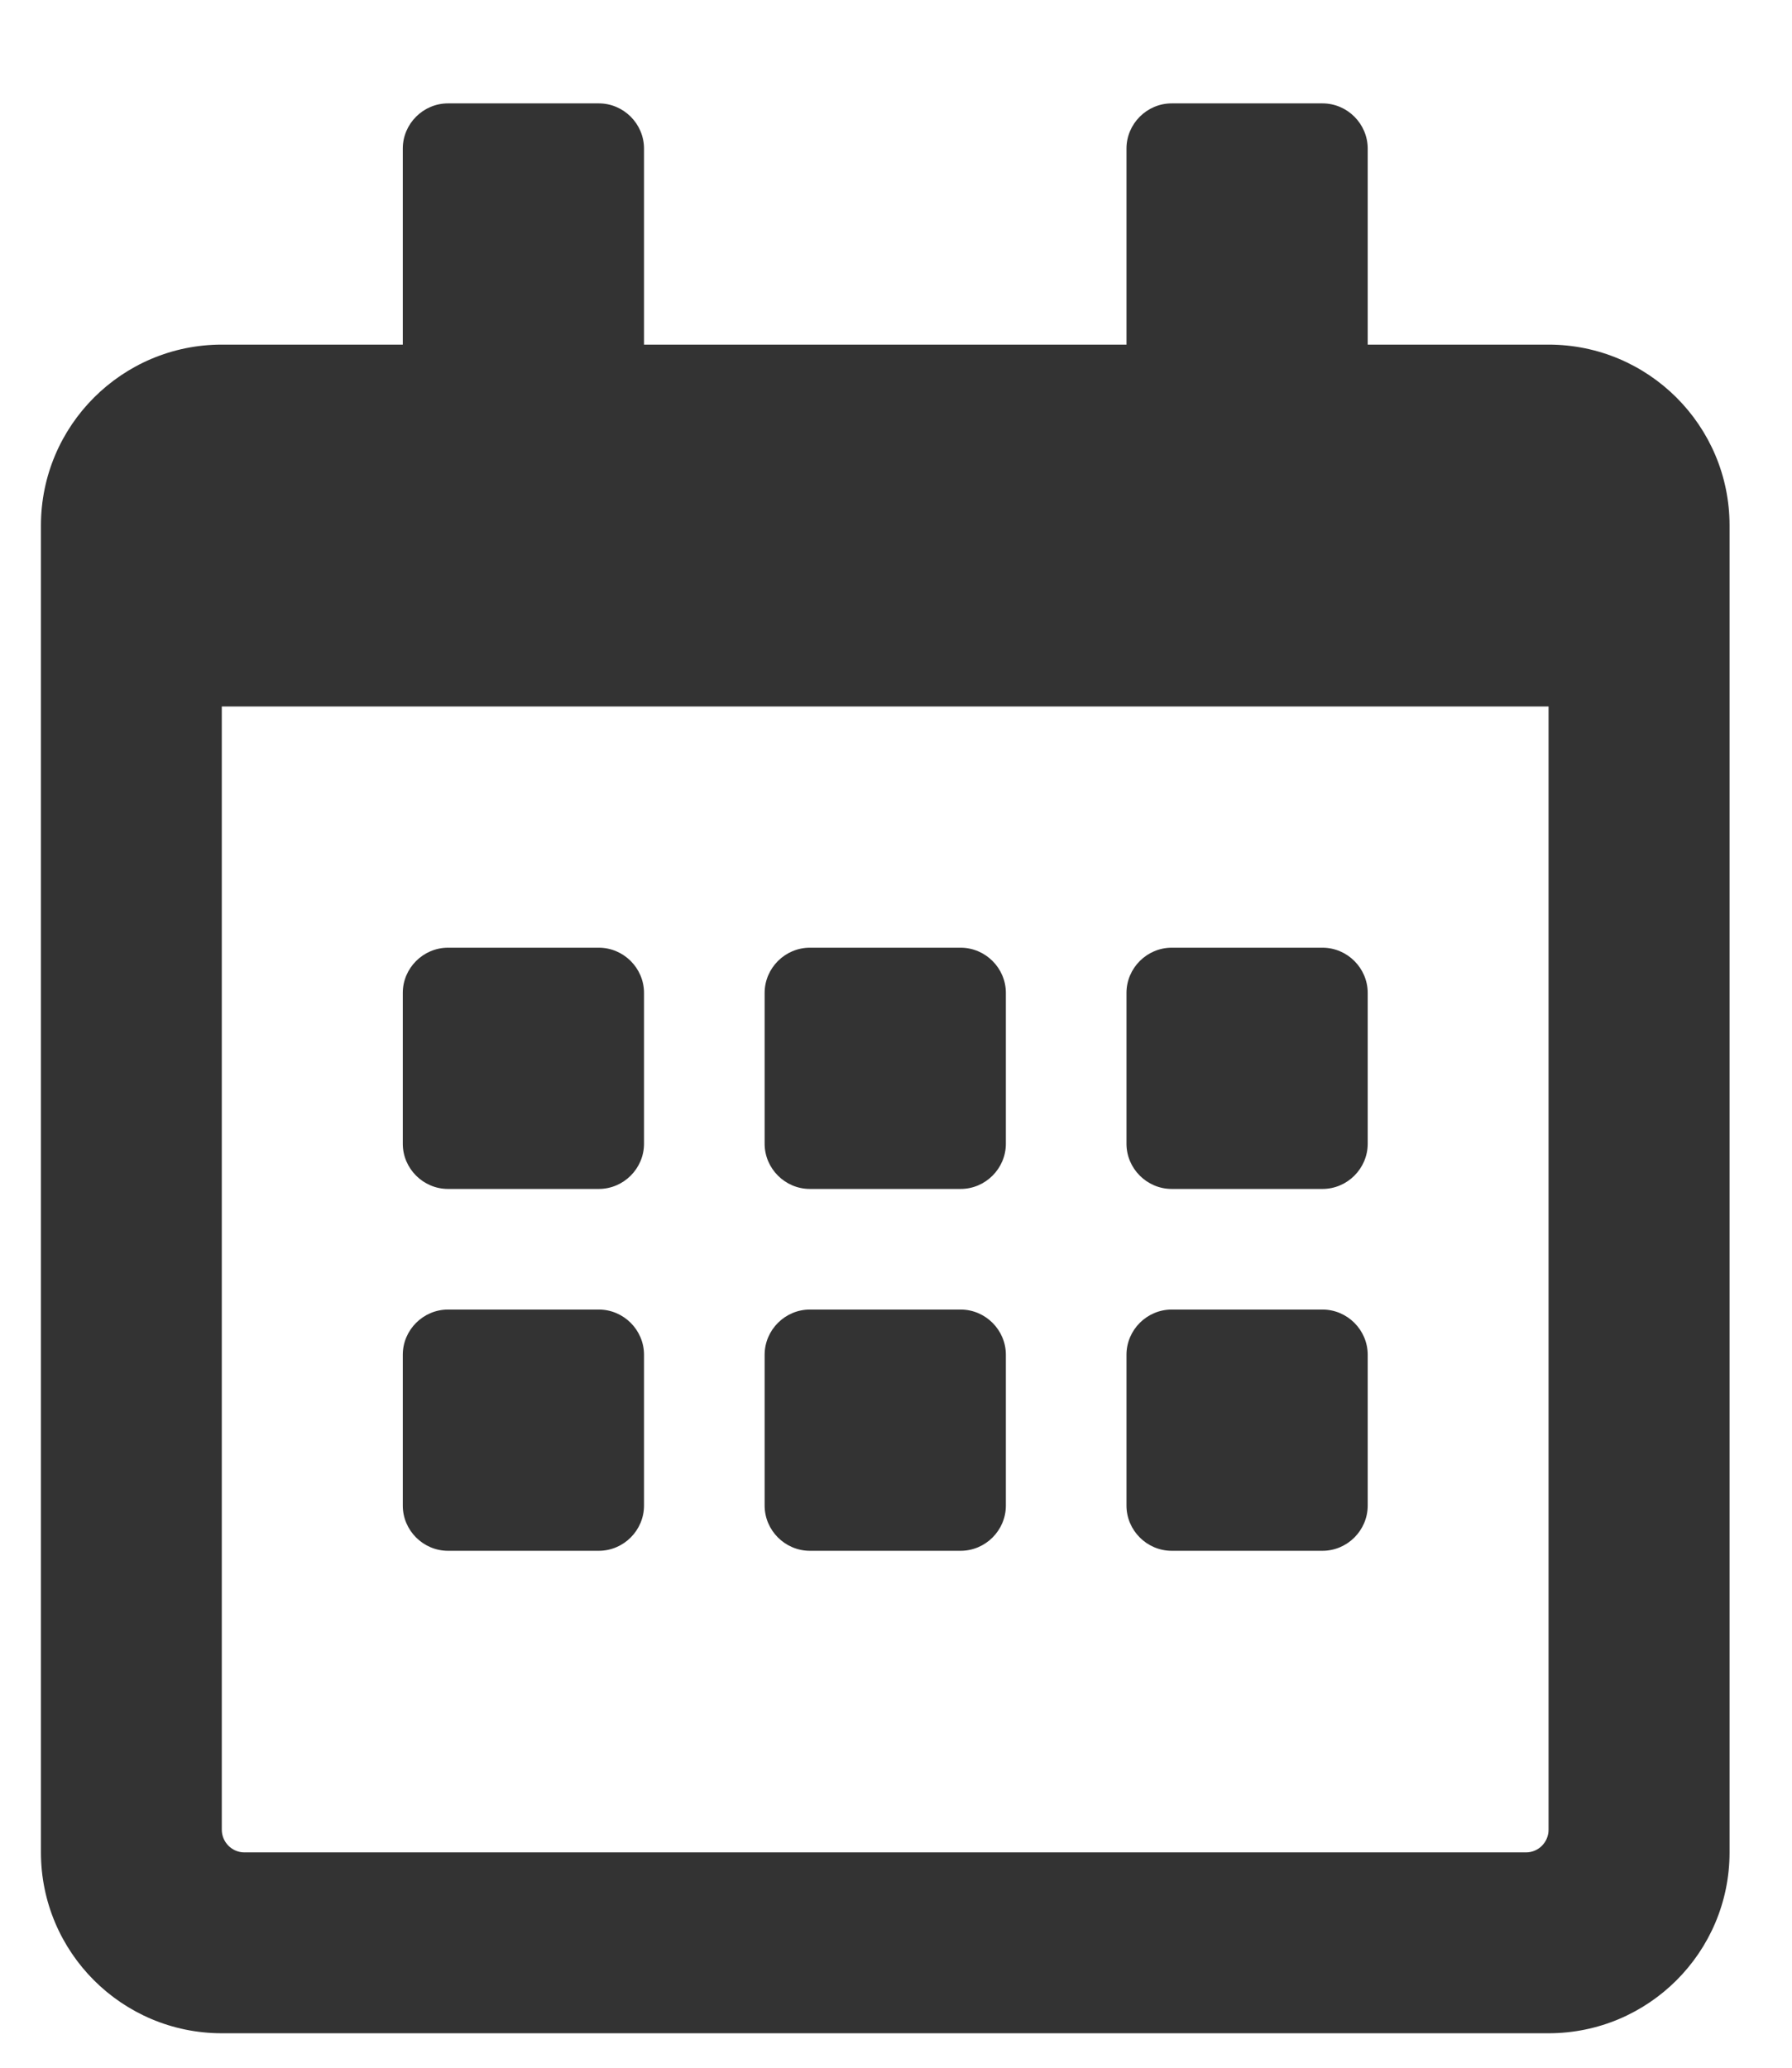 <svg width="13" height="15" viewBox="0 0 13 15" fill="none" xmlns="http://www.w3.org/2000/svg">
<path d="M4.344 8.625H3.25C3.07 8.625 2.922 8.477 2.922 8.297V7.203C2.922 7.023 3.07 6.875 3.25 6.875H4.344C4.524 6.875 4.672 7.023 4.672 7.203V8.297C4.672 8.477 4.524 8.625 4.344 8.625ZM7.297 8.297V7.203C7.297 7.023 7.149 6.875 6.969 6.875H5.875C5.695 6.875 5.547 7.023 5.547 7.203V8.297C5.547 8.477 5.695 8.625 5.875 8.625H6.969C7.149 8.625 7.297 8.477 7.297 8.297ZM9.922 8.297V7.203C9.922 7.023 9.774 6.875 9.594 6.875H8.5C8.32 6.875 8.172 7.023 8.172 7.203V8.297C8.172 8.477 8.32 8.625 8.5 8.625H9.594C9.774 8.625 9.922 8.477 9.922 8.297ZM7.297 10.922V9.828C7.297 9.648 7.149 9.5 6.969 9.5H5.875C5.695 9.5 5.547 9.648 5.547 9.828V10.922C5.547 11.102 5.695 11.25 5.875 11.25H6.969C7.149 11.25 7.297 11.102 7.297 10.922ZM4.672 10.922V9.828C4.672 9.648 4.524 9.5 4.344 9.5H3.25C3.07 9.5 2.922 9.648 2.922 9.828V10.922C2.922 11.102 3.07 11.25 3.25 11.25H4.344C4.524 11.25 4.672 11.102 4.672 10.922ZM9.922 10.922V9.828C9.922 9.648 9.774 9.5 9.594 9.5H8.5C8.32 9.5 8.172 9.648 8.172 9.828V10.922C8.172 11.102 8.32 11.25 8.5 11.25H9.594C9.774 11.25 9.922 11.102 9.922 10.922ZM12.547 3.812V13.438C12.547 14.162 11.959 14.75 11.234 14.75H1.609C0.885 14.75 0.297 14.162 0.297 13.438V3.812C0.297 3.088 0.885 2.5 1.609 2.5H2.922V1.078C2.922 0.898 3.07 0.75 3.25 0.75H4.344C4.524 0.75 4.672 0.898 4.672 1.078V2.5H8.172V1.078C8.172 0.898 8.32 0.75 8.5 0.75H9.594C9.774 0.75 9.922 0.898 9.922 1.078V2.5H11.234C11.959 2.5 12.547 3.088 12.547 3.812ZM11.234 13.273V5.125H1.609V13.273C1.609 13.364 1.683 13.438 1.773 13.438H11.07C11.161 13.438 11.234 13.364 11.234 13.273Z" fill="#333333"/>
</svg>

